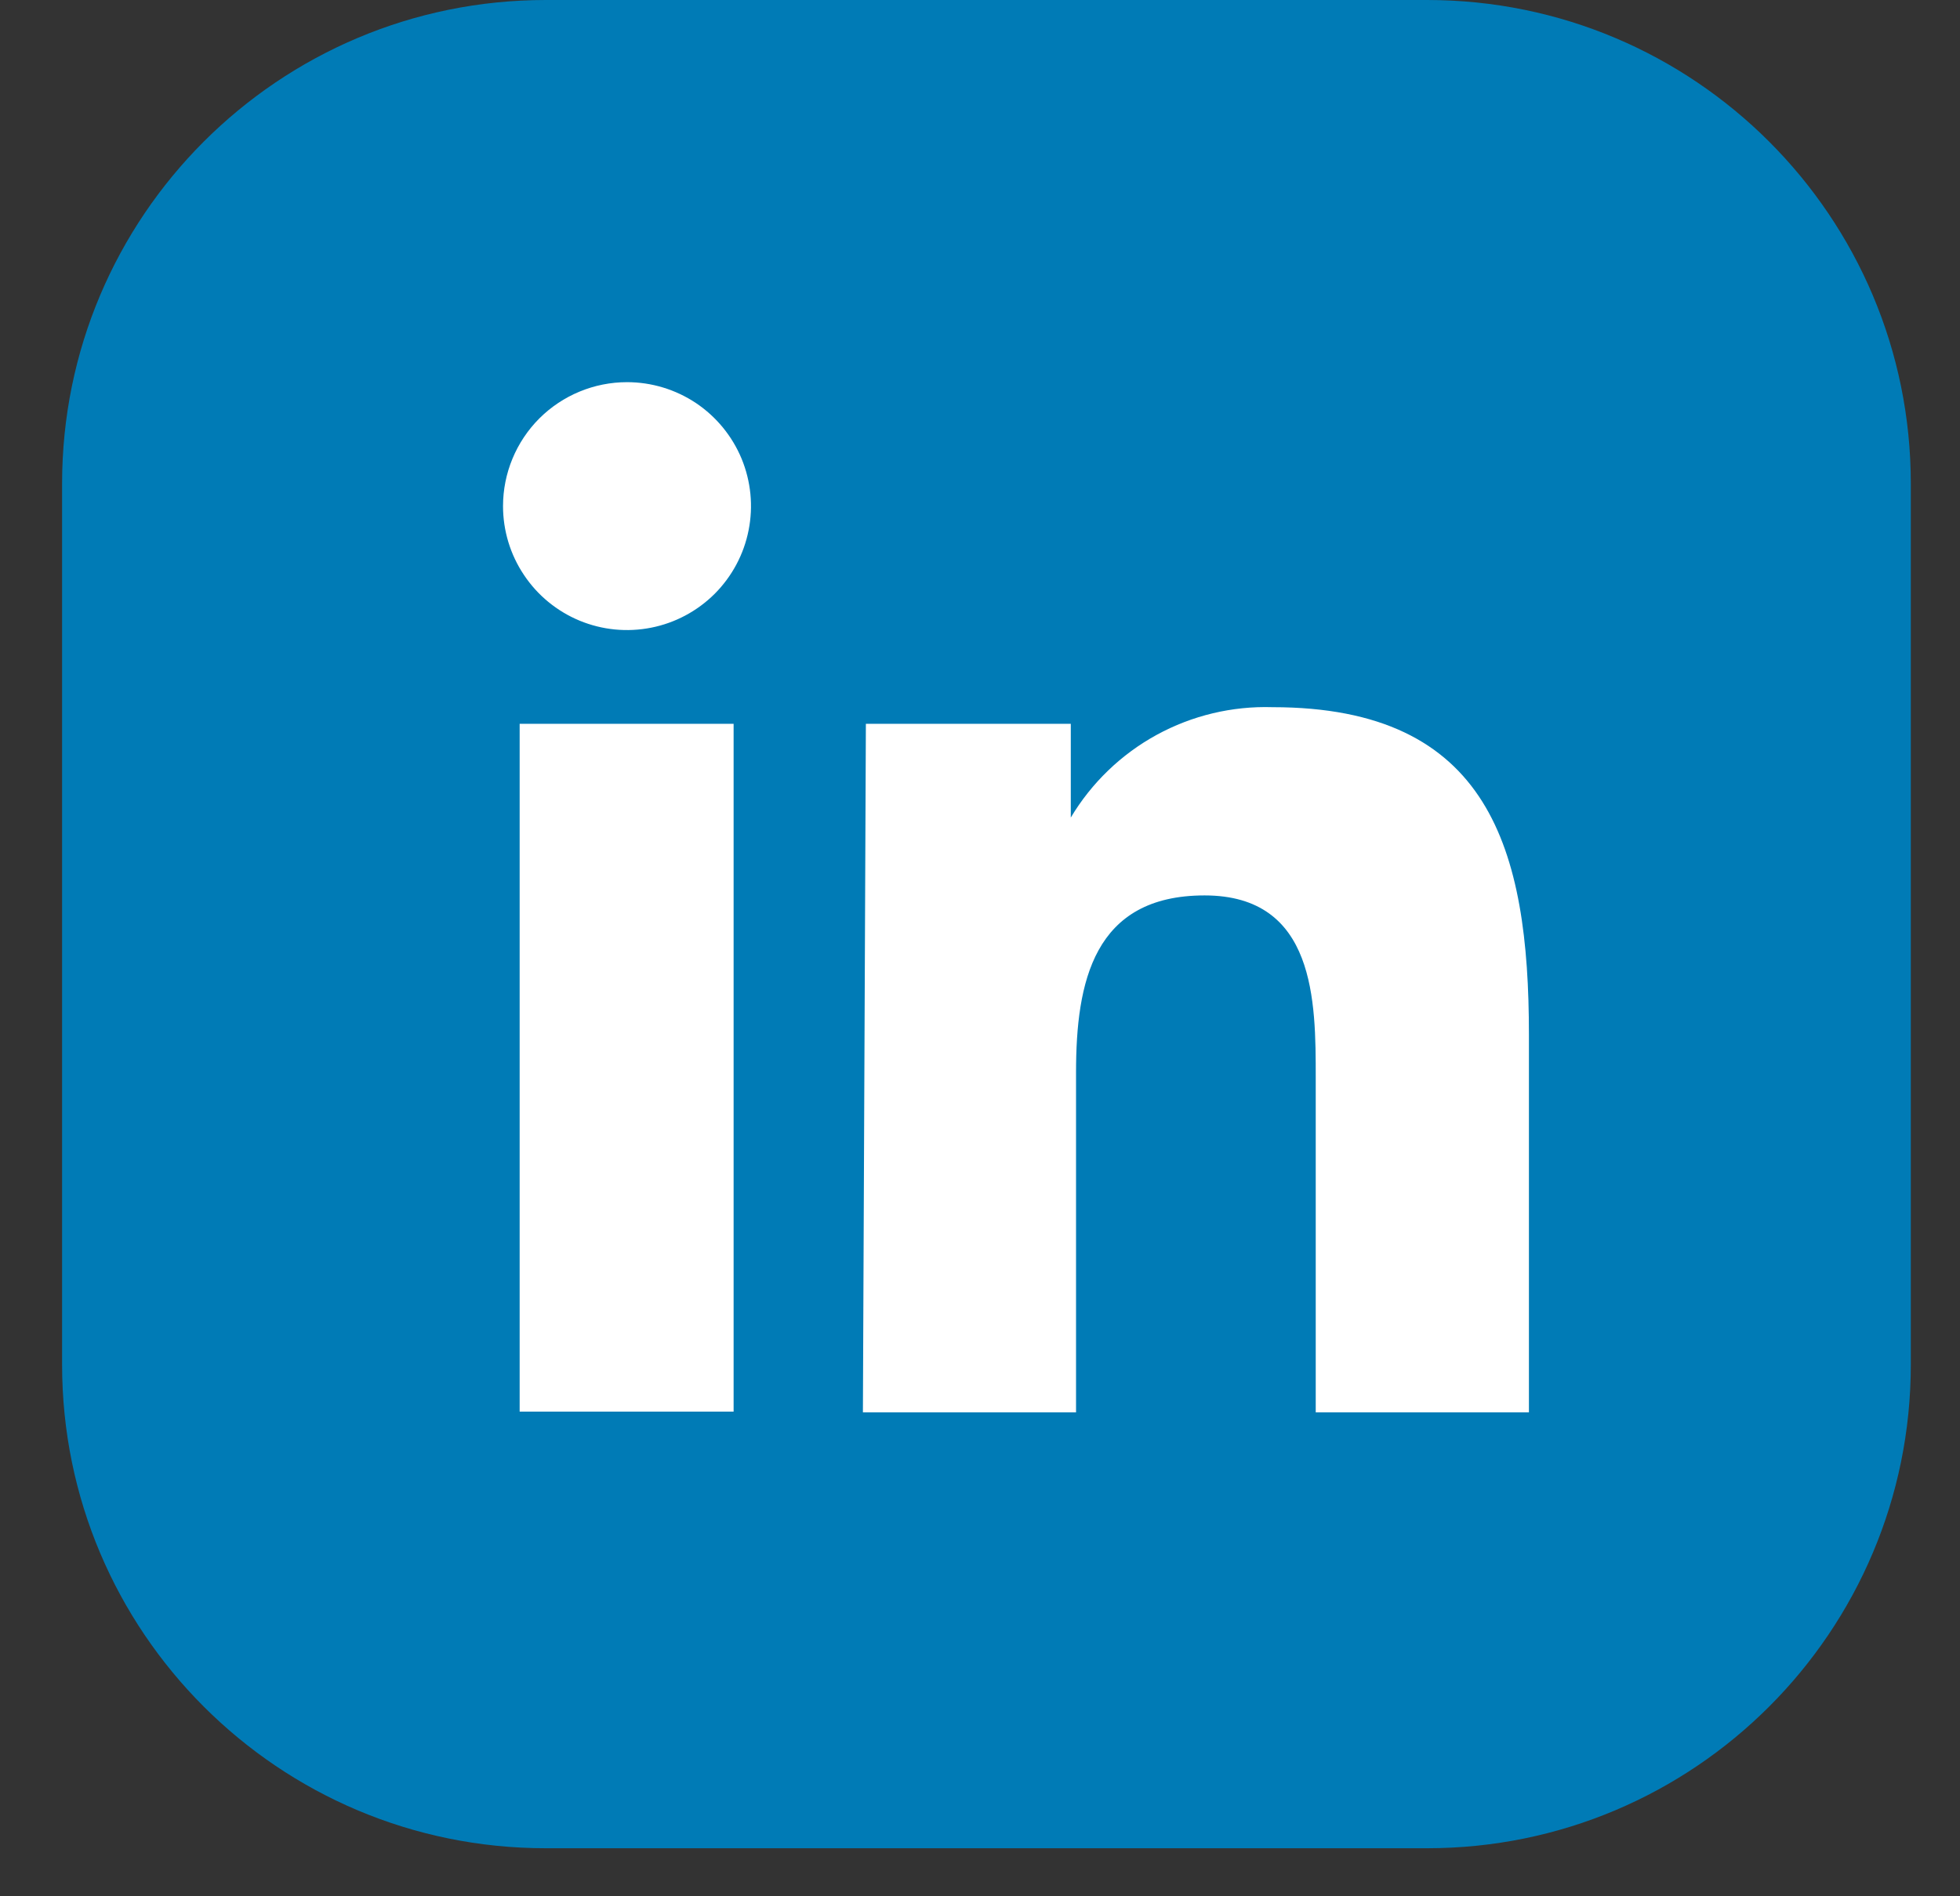 <svg width="31" height="30" viewBox="0 0 31 30" fill="none" xmlns="http://www.w3.org/2000/svg">
<rect x="0" y="0" width="31" height="30" fill="#333333" stroke="none"/>
<path d="M30.222 21.59V7.65C30.222 3.425 26.797 0 22.572 0L8.632 0C4.407 0 0.982 3.425 0.982 7.65V21.59C0.982 25.815 4.407 29.24 8.632 29.24H22.572C26.797 29.24 30.222 25.815 30.222 21.59Z" fill="#007BB6"/>
<path d="M8.219 11.451H11.603V22.332H8.219V11.451ZM9.917 6.046C10.305 6.046 10.684 6.161 11.007 6.376C11.329 6.592 11.58 6.898 11.729 7.256C11.877 7.615 11.916 8.009 11.84 8.389C11.765 8.77 11.578 9.119 11.304 9.394C11.029 9.668 10.68 9.855 10.3 9.93C9.919 10.006 9.525 9.967 9.167 9.819C8.808 9.67 8.502 9.419 8.287 9.096C8.071 8.774 7.956 8.395 7.956 8.007C7.956 7.487 8.163 6.988 8.53 6.62C8.898 6.253 9.397 6.046 9.917 6.046" fill="white"/>
<path d="M13.695 11.451H16.936V12.934C17.264 12.385 17.733 11.933 18.294 11.626C18.856 11.319 19.489 11.168 20.128 11.188C23.56 11.188 24.182 13.436 24.182 16.366V22.344H20.81V17.047C20.81 15.852 20.81 14.166 19.052 14.166C17.294 14.166 17.019 15.541 17.019 16.964V22.344H13.648L13.695 11.451Z" fill="white"/>
</svg>
